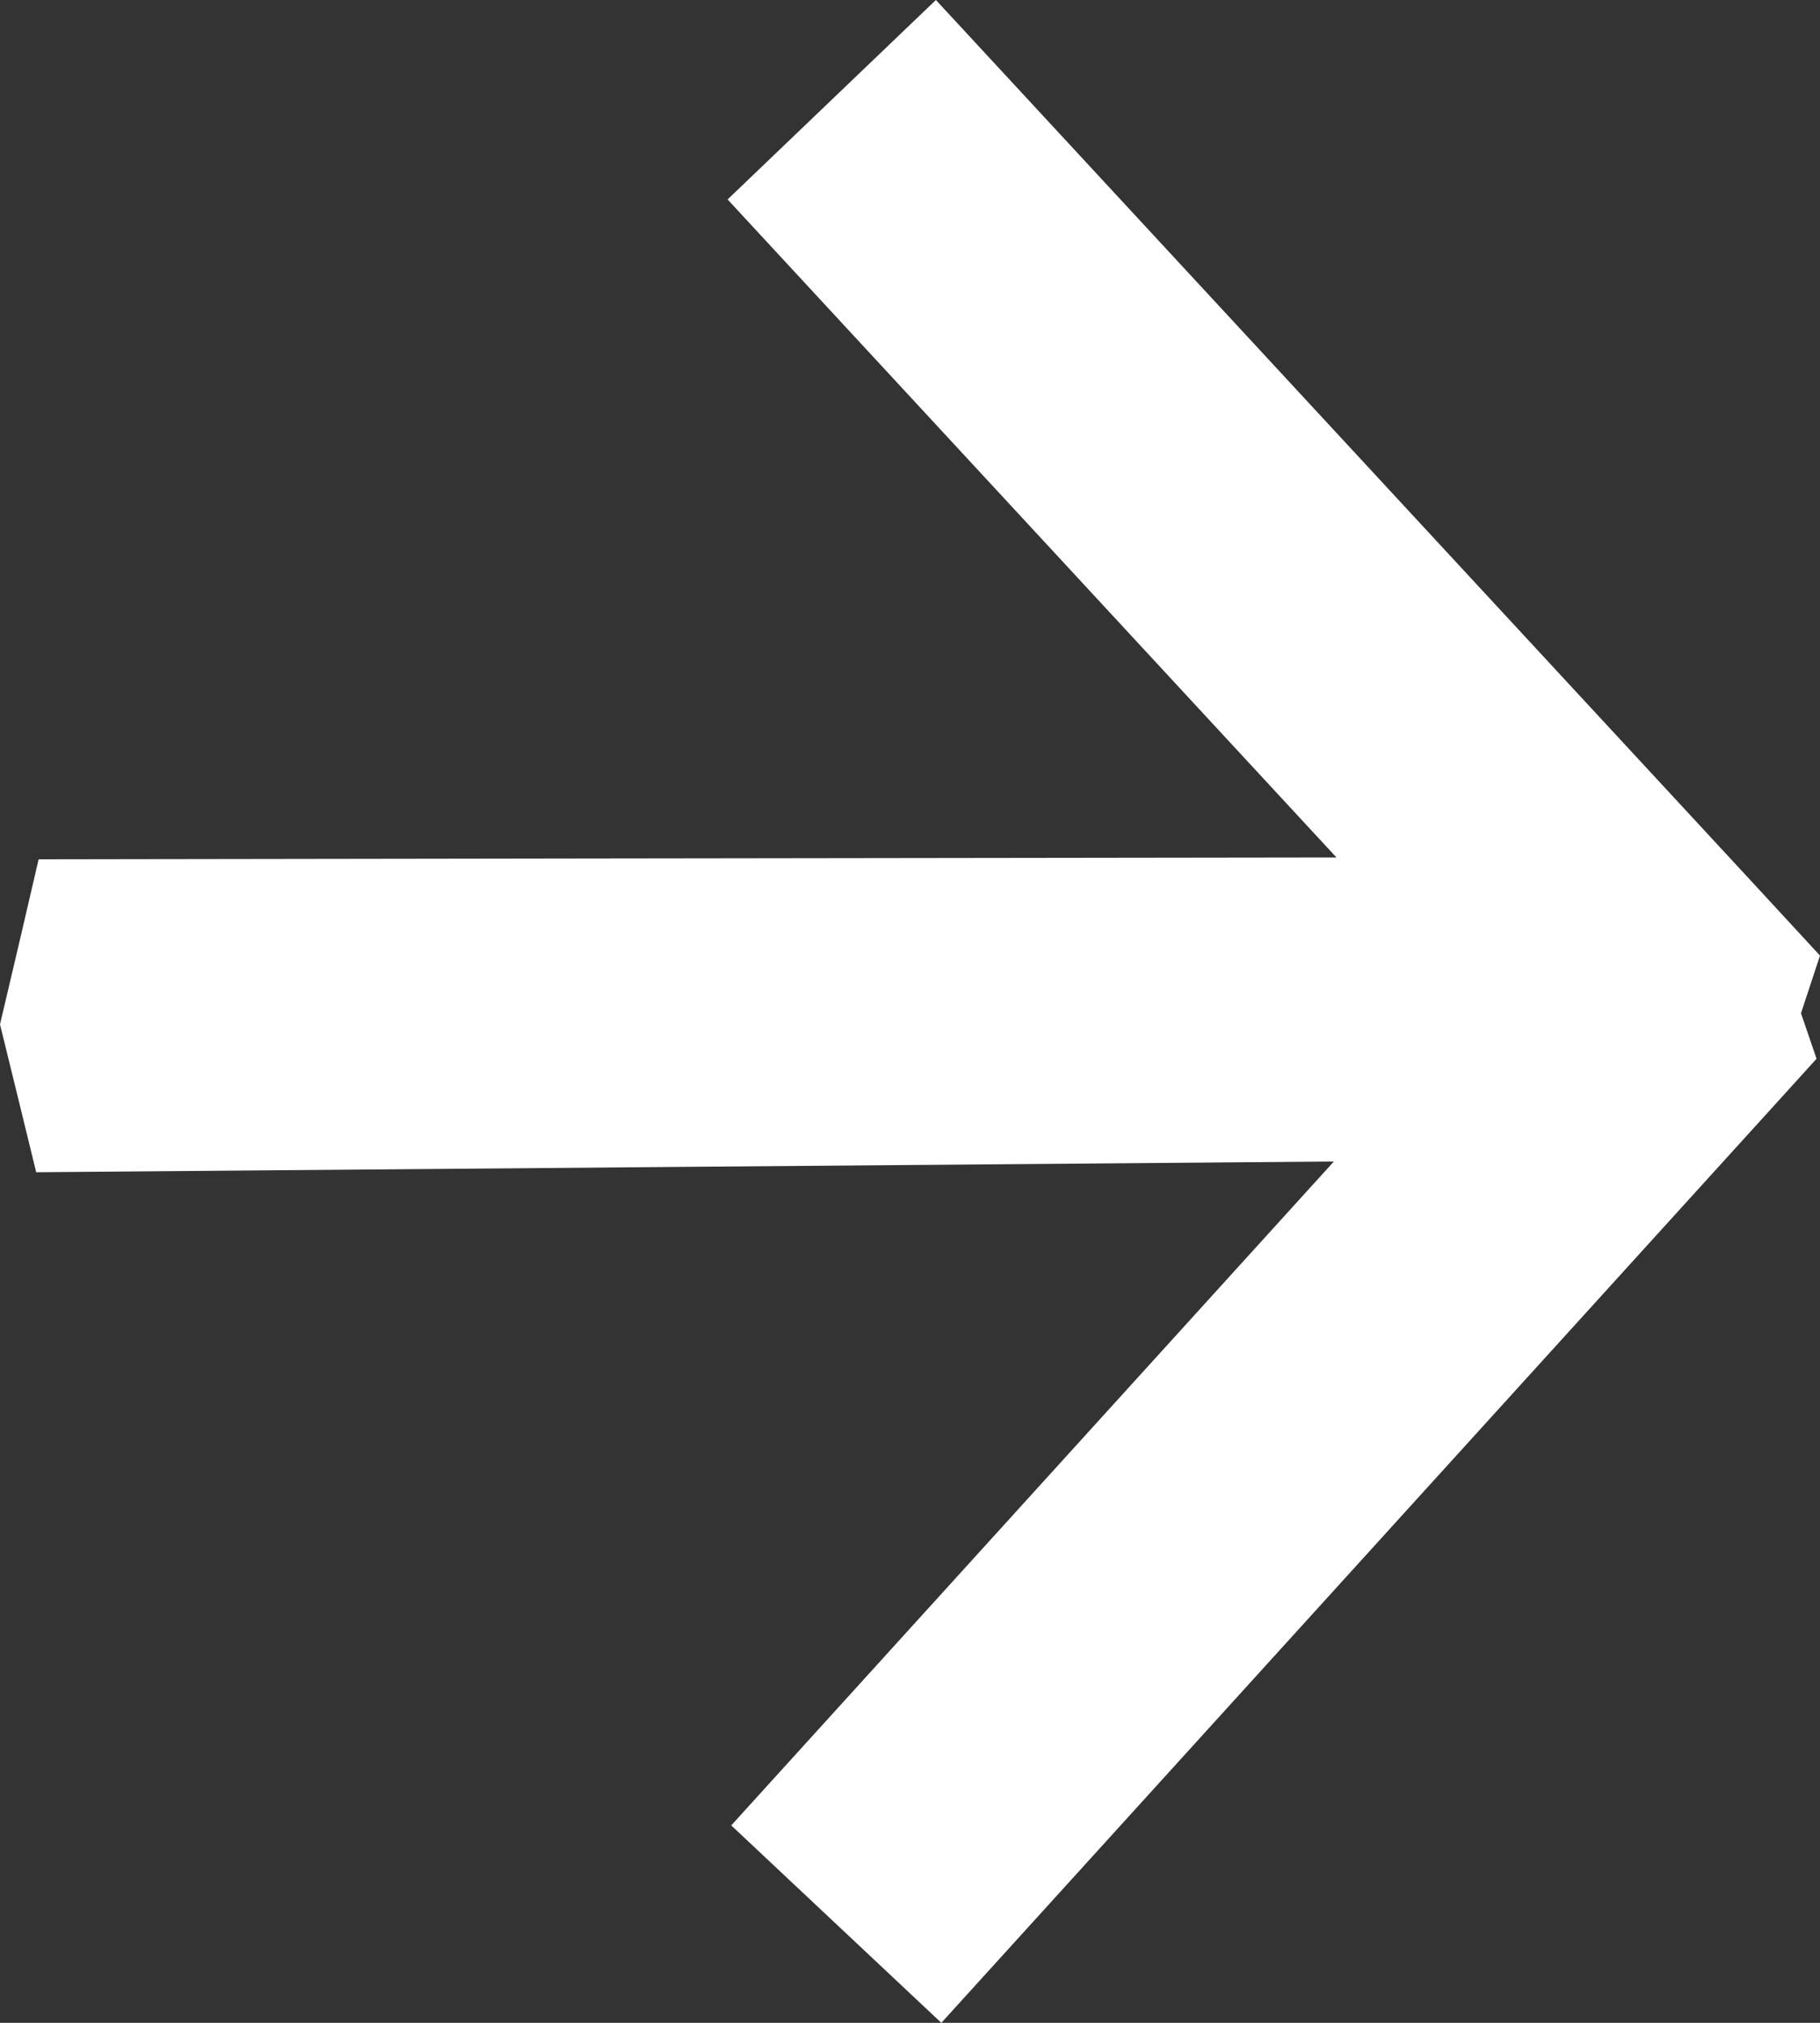 <?xml version="1.0" encoding="UTF-8"?>
<svg width="9px" height="10px" viewBox="0 0 9 10" version="1.1" xmlns="http://www.w3.org/2000/svg" xmlns:xlink="http://www.w3.org/1999/xlink">
    <rect x="0" y="0" width="9" height="10" fill="#333333" stroke="none"/>
    <title>Group 3 Copy</title>
    <g id="Desktop" stroke="none" stroke-width="1" fill="none" fill-rule="evenodd">
        <g id="BAM---Base-Style-guide" transform="translate(-190, -987)" fill="#FFFFFF">
            <g id="Group-3-Copy" transform="translate(194.5, 992) rotate(-90) translate(-194.5, -992) translate(189.5, 987.5)">
                <polygon id="Fill-1" points="5.002 4 4.999 3.003 4.998 3"></polygon>
                <polygon id="Fill-2" points="4.936 1.51530182e-13 4.598 0.083 4.205 0.179 4.222 2.24 4.231 3.308 4.258 6.596 0.976 3.616 0 4.655 4.277 8.539 4.506 8.747 4.766 8.983 4.991 8.906 5.276 9 5.601 8.7 5.761 8.552 10 4.628 9.014 3.598 5.761 6.609 5.756 2.866 5.755 2.215 5.752 0.191 5.365 0.101 4.936 1.51530182e-13"></polygon>
            </g>
        </g>
    </g>
</svg>